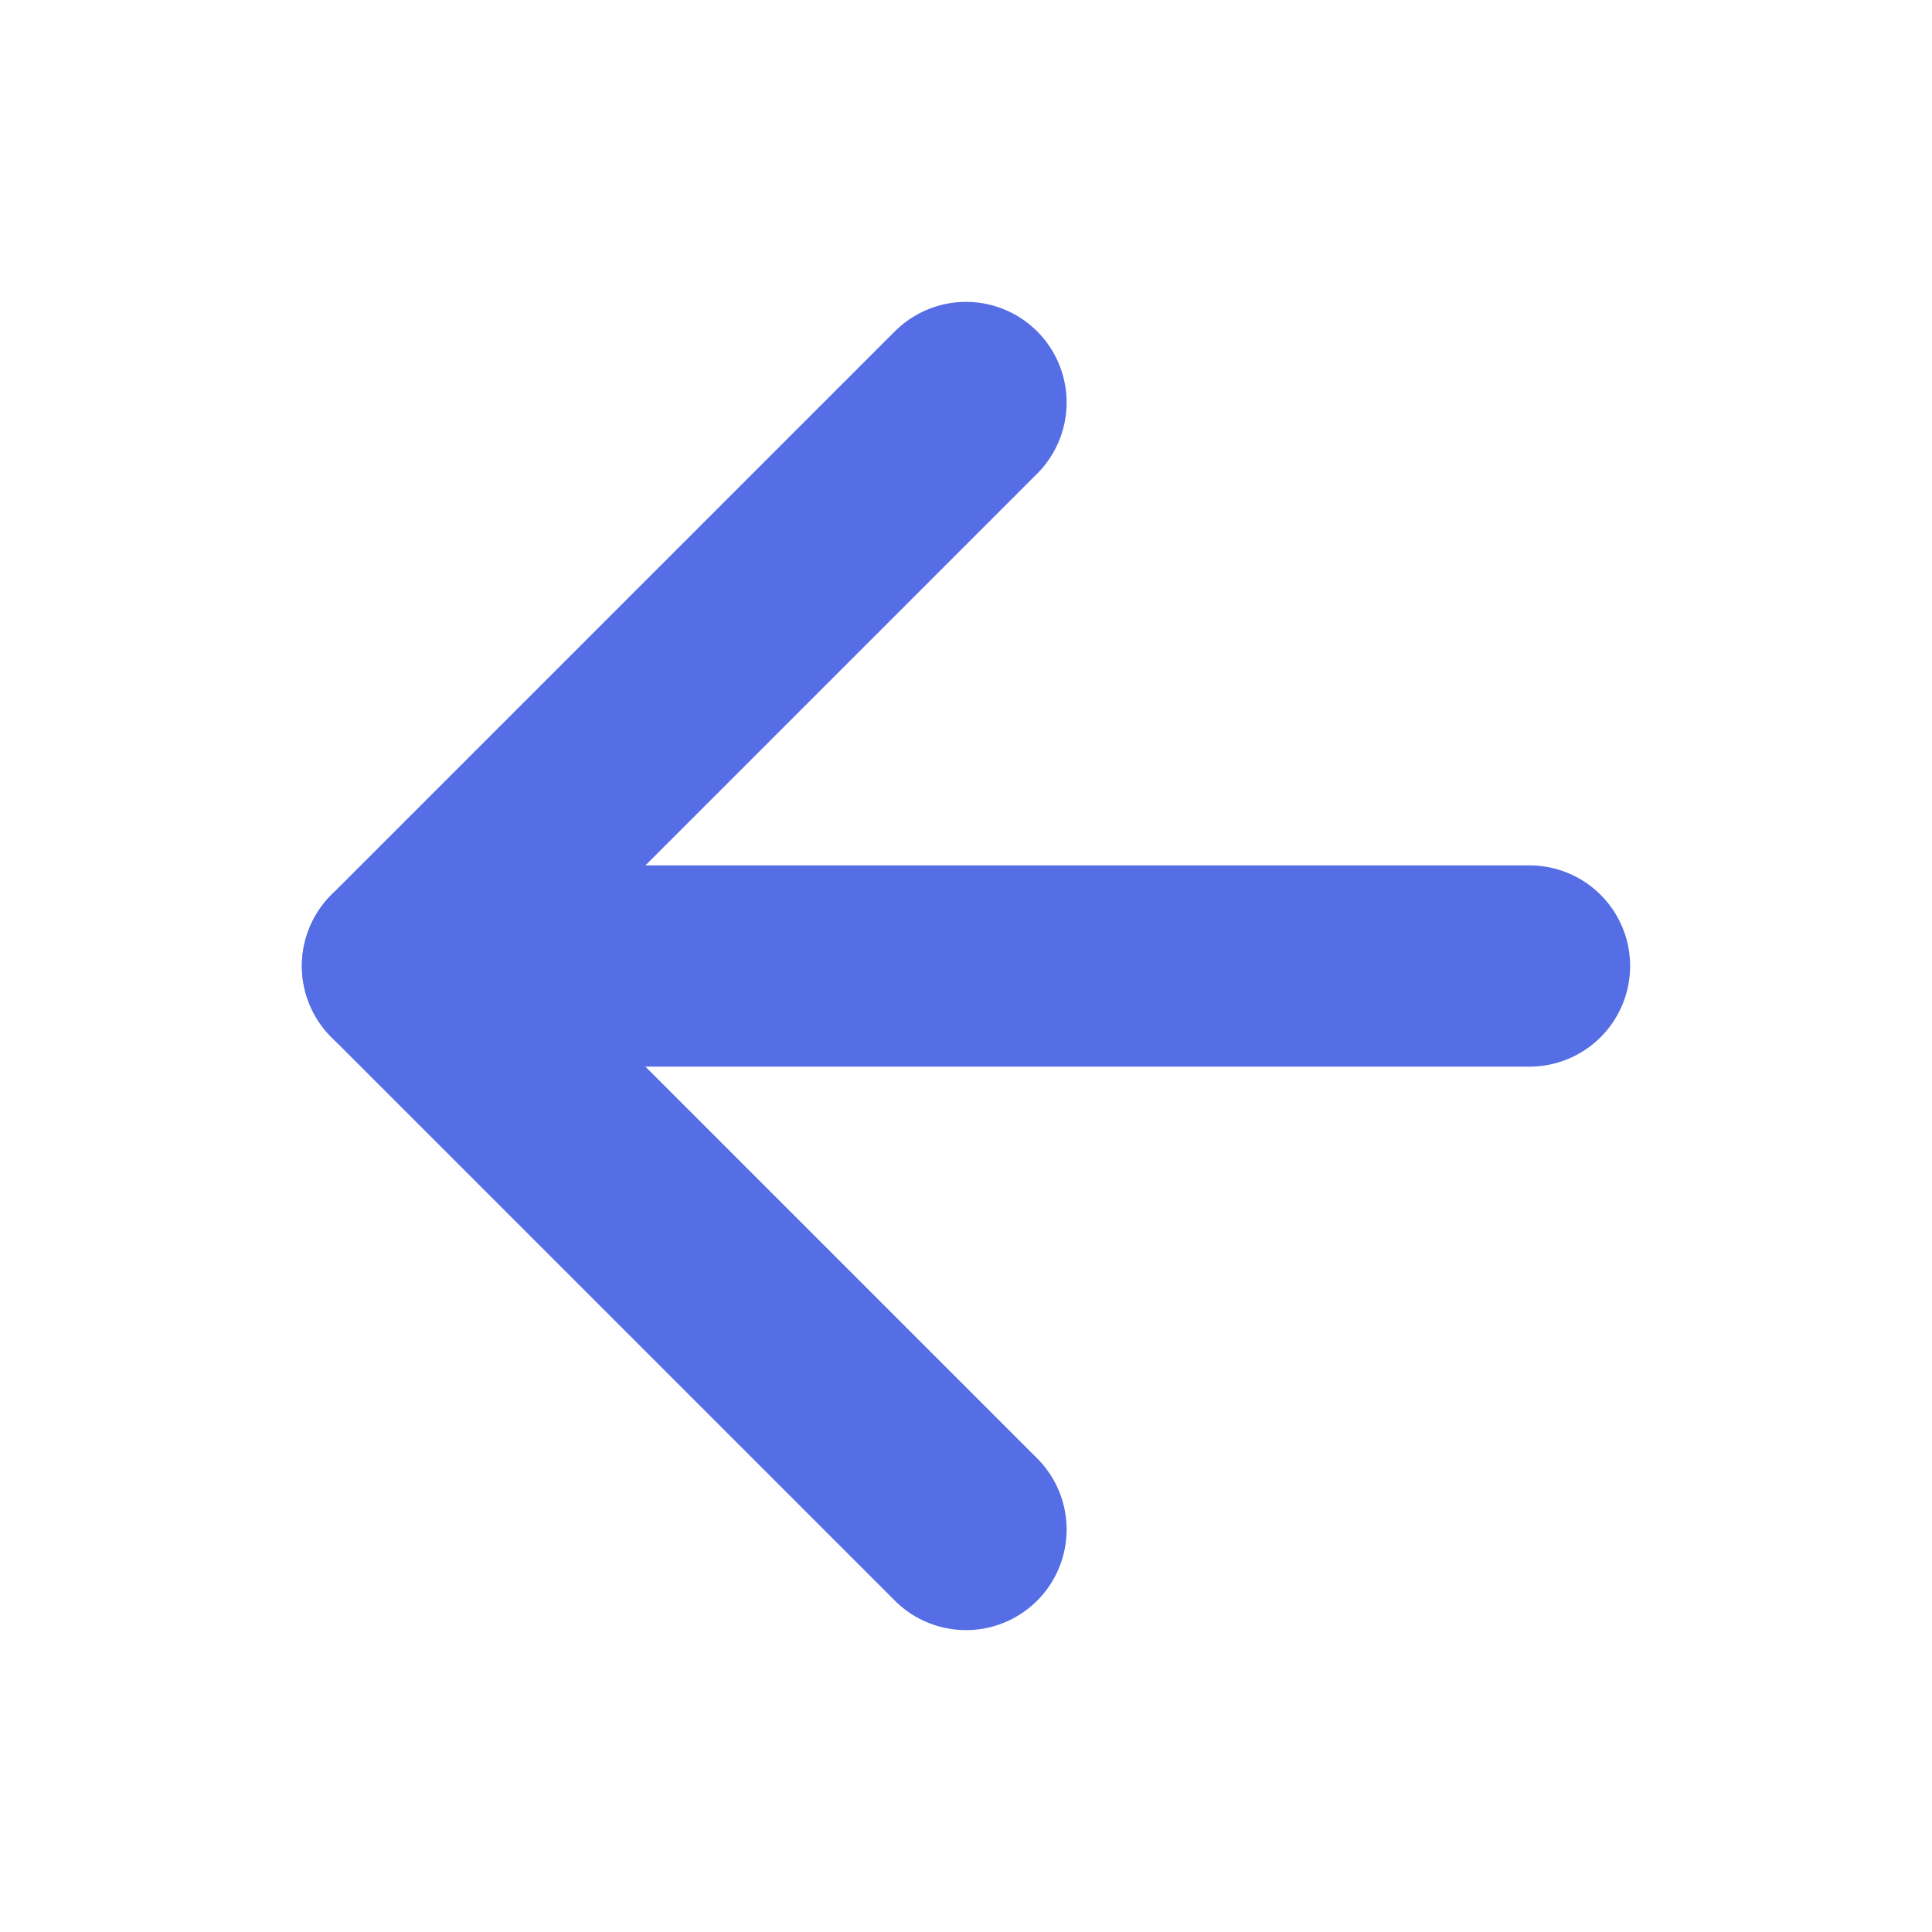 <svg xmlns="http://www.w3.org/2000/svg" width="16" height="16" viewBox="0 0 24 24" fill="none" stroke="#556ee6" stroke-width="2.5" stroke-linecap="round" stroke-linejoin="round" class="feather feather-arrow-left"><line x1="19" y1="12" x2="5" y2="12"></line><polyline points="12 19 5 12 12 5"></polyline></svg>